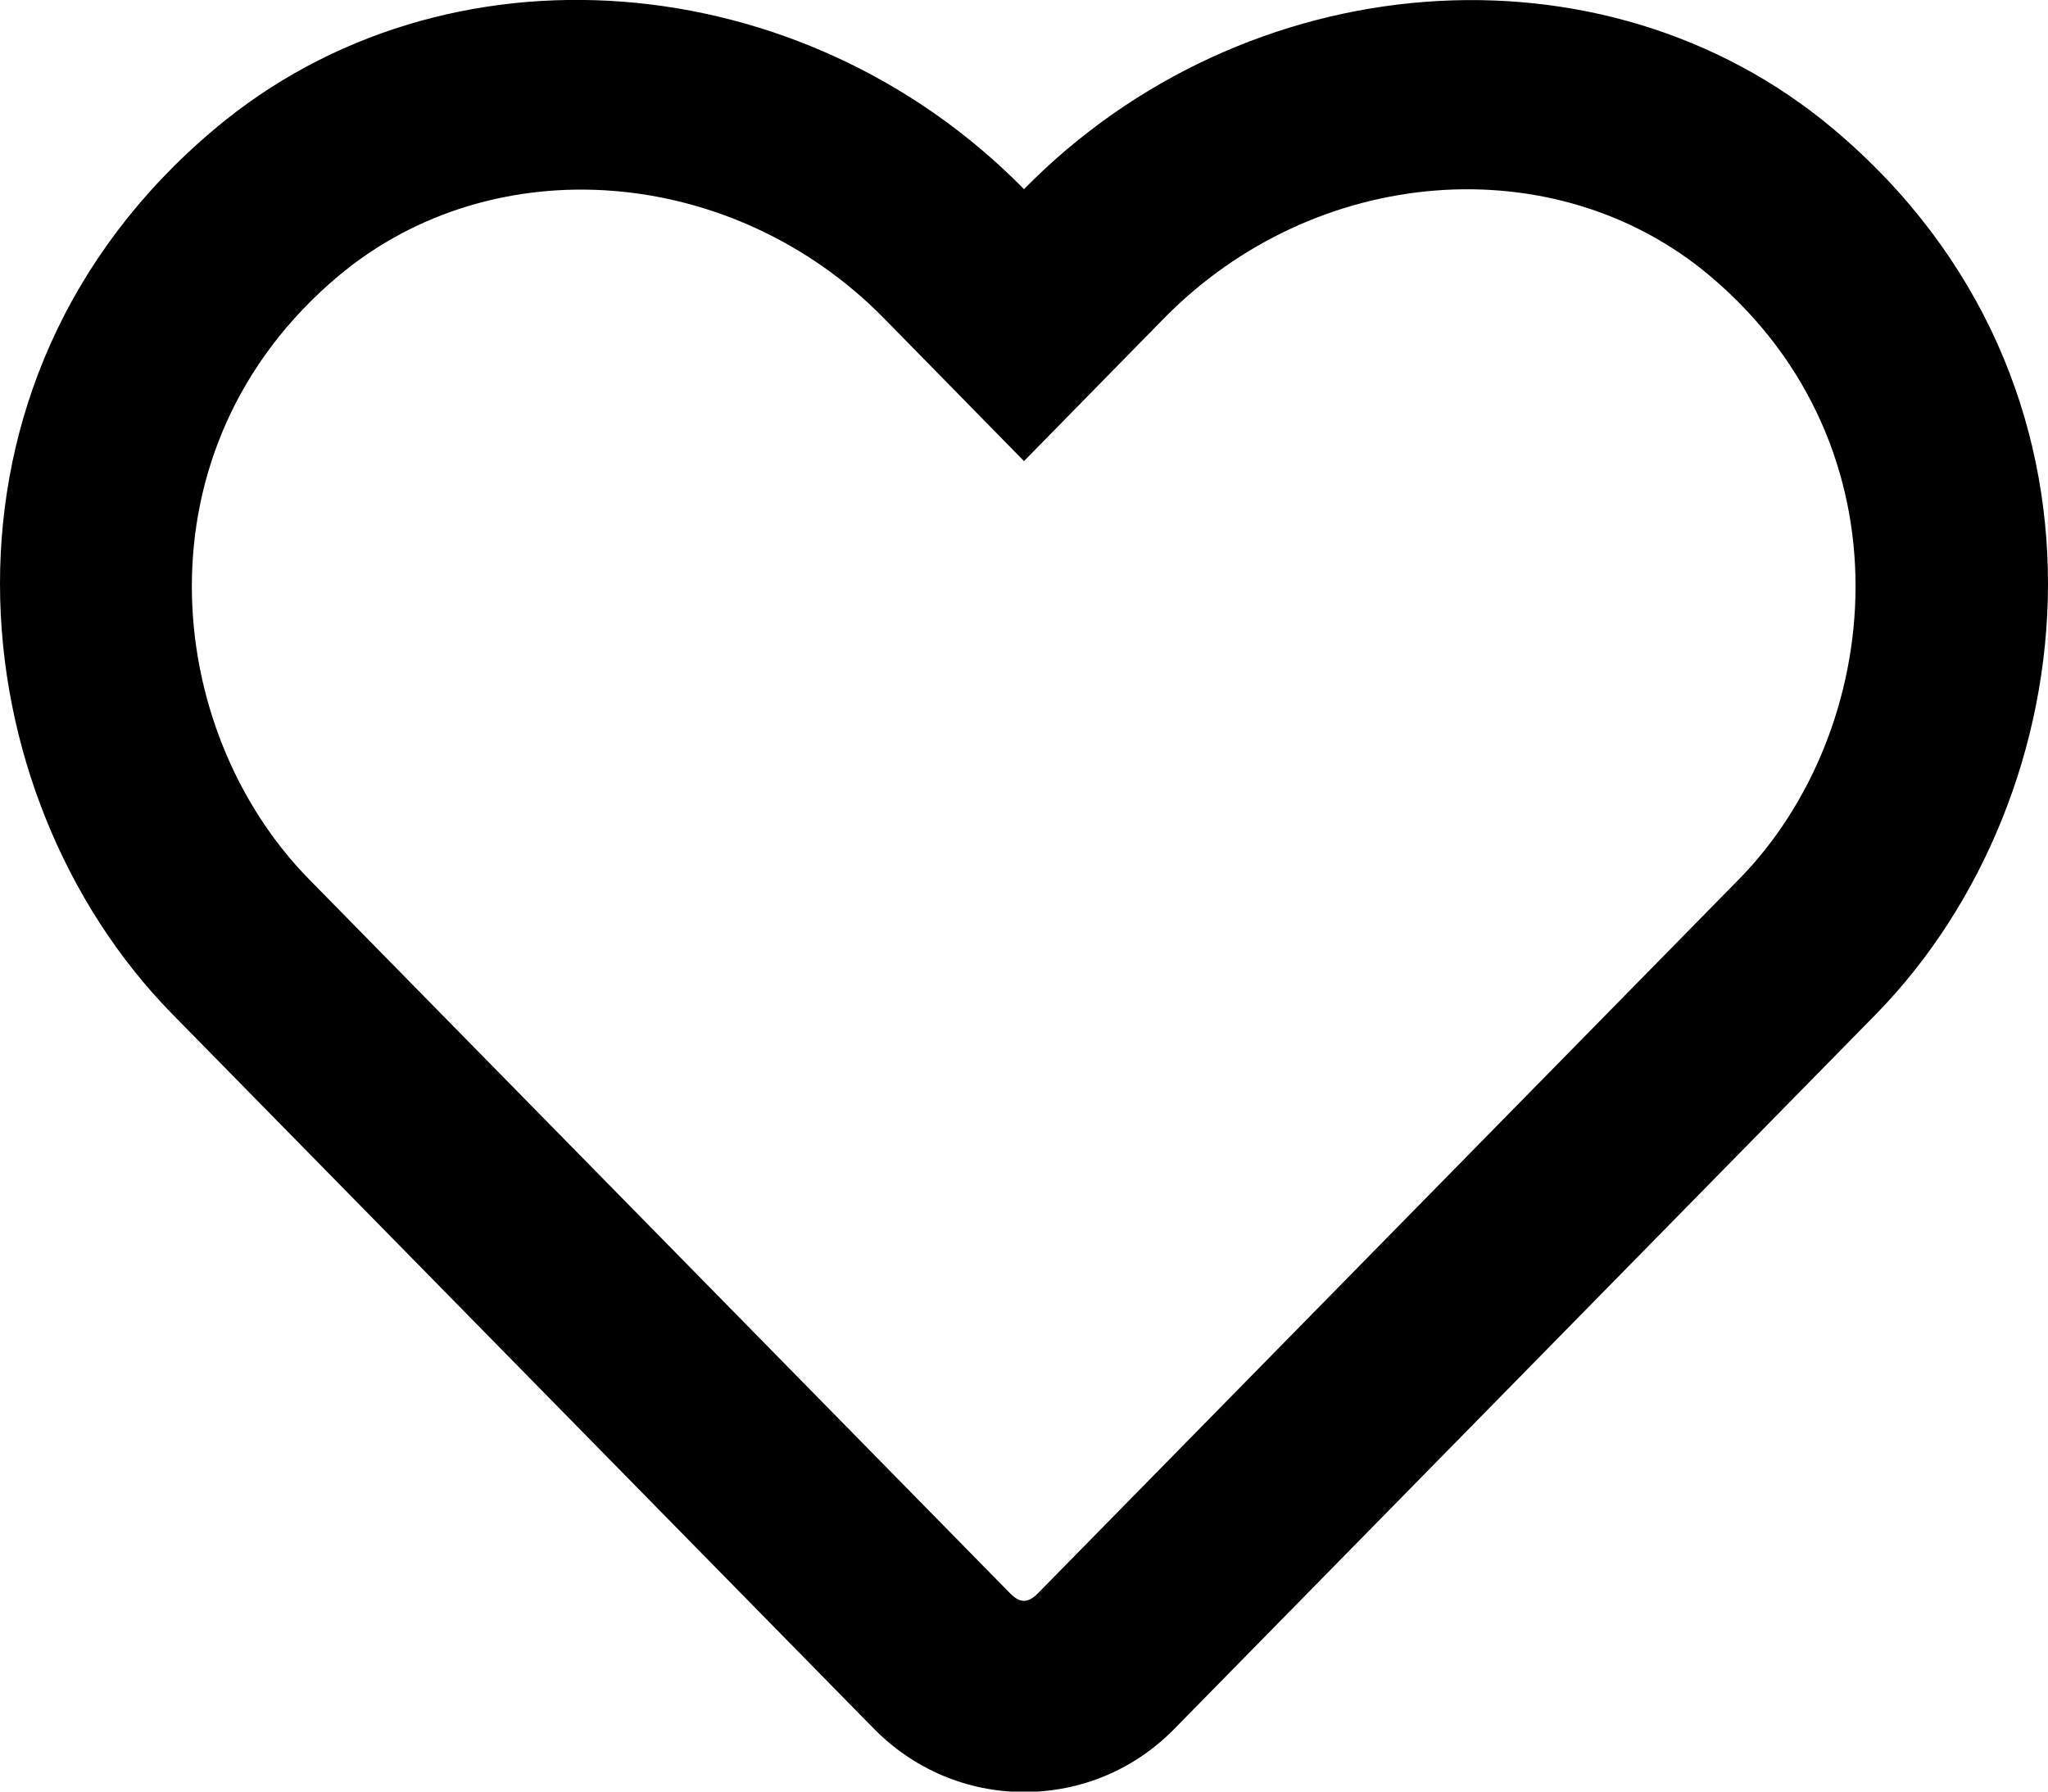 <svg version="1.2" baseProfile="tiny-ps" xmlns="http://www.w3.org/2000/svg" viewBox="0 0 512 448" width="512" height="448">
	<title>heart-svg</title>
	<style>
		tspan { white-space:pre }
		.shp0 { fill: #000000 } 
	</style>
	<path id="Layer" fill-rule="evenodd" class="shp0" d="M458.4 32.3C533.7 95.7 522.5 198.9 469 253.6L293.6 432.3C283.6 442.5 270.3 448.1 256 448.1C241.8 448.1 228.4 442.4 218.4 432.2L43 253.5C-10.6 198.8 -21.6 95.6 53.6 32.3C111.4 -16.4 200.7 -9 256 47.3C311.3 -9 400.6 -16.3 458.4 32.3ZM434.8 219.8C471 182.9 478.6 112.1 427.5 69C388.8 36.4 328.8 41.1 291 79.6L256 115.3L221 79.6C183.4 41.3 123.4 36.4 84.5 69.1C33.3 112.2 40.7 182.6 77.2 219.8L252.6 398.5C255 400.9 257 400.9 259.4 398.5L434.8 219.8Z" />
</svg>